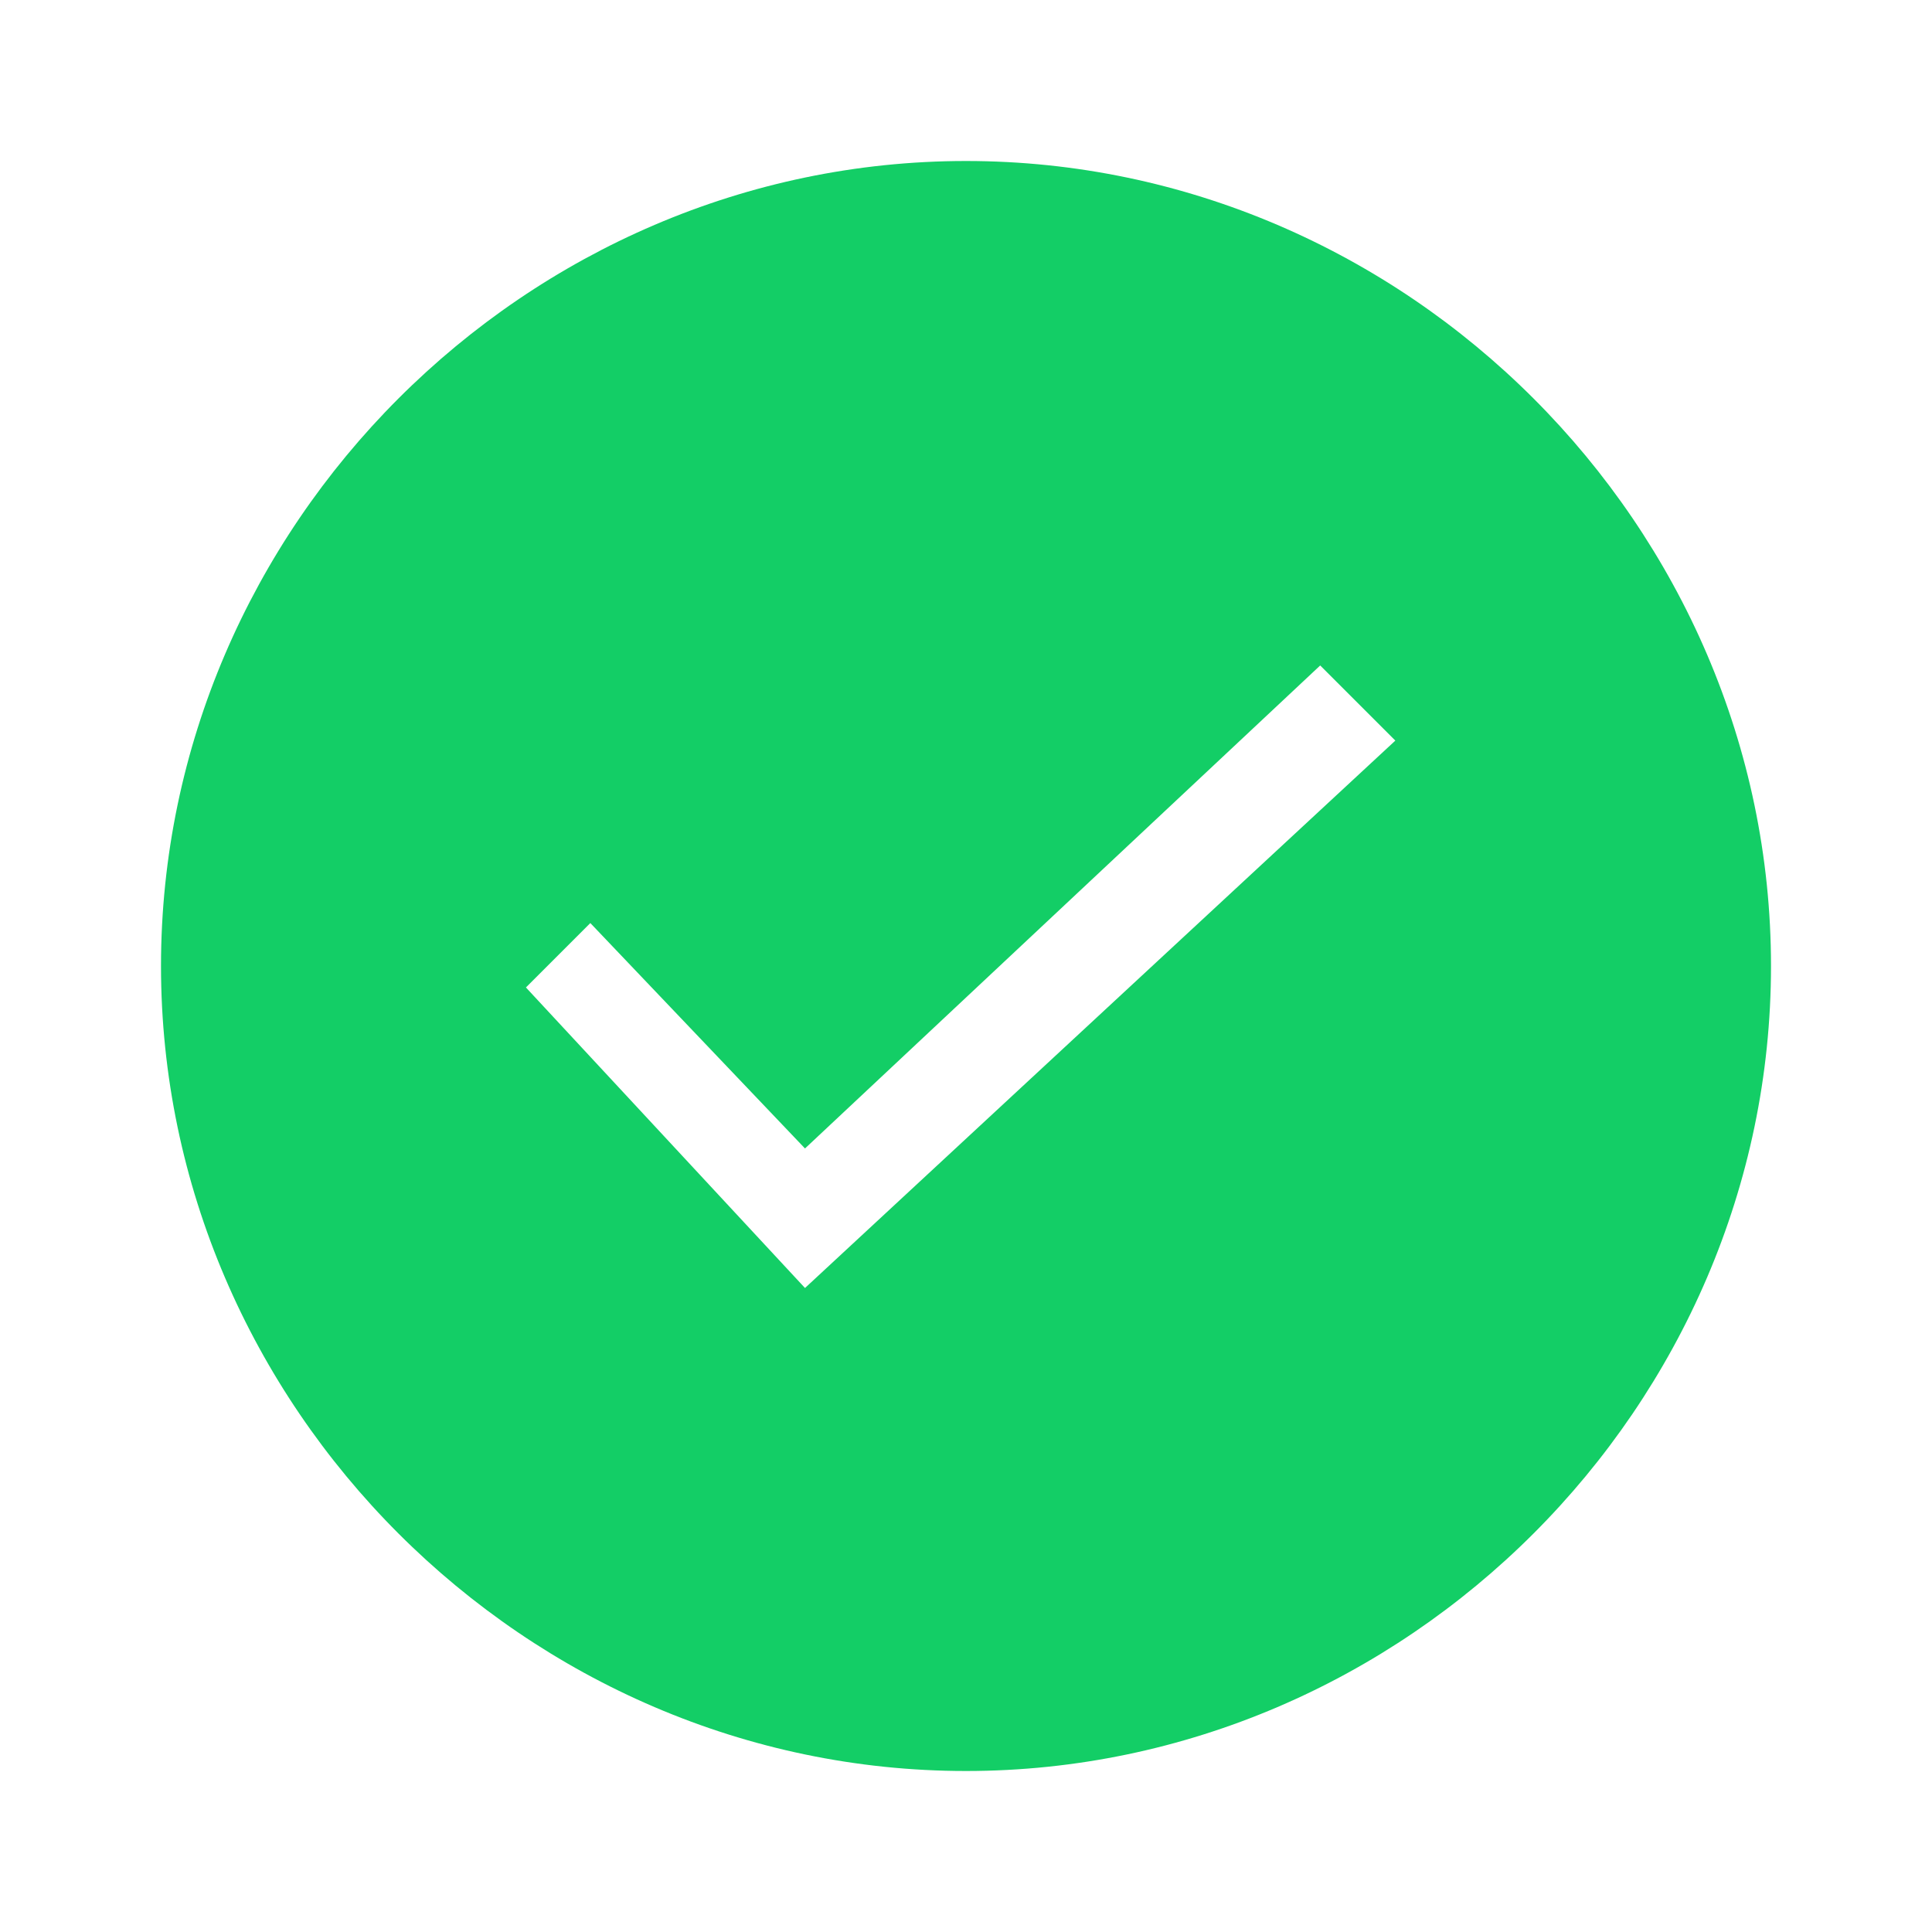 <?xml version="1.0" standalone="no"?><!DOCTYPE svg PUBLIC "-//W3C//DTD SVG 1.1//EN" "http://www.w3.org/Graphics/SVG/1.1/DTD/svg11.dtd"><svg t="1535509972410" class="icon" style="" viewBox="0 0 1024 1024" version="1.1" xmlns="http://www.w3.org/2000/svg" p-id="2464" xmlns:xlink="http://www.w3.org/1999/xlink" width="22" height="22"><defs><style type="text/css"></style></defs><path d="M512 85.333c233.244 0 426.667 193.422 426.667 426.667s-193.422 426.667-426.667 426.667S85.333 745.244 85.333 512 278.756 85.333 512 85.333z m187.733 267.378l-273.067 256-113.778-119.467-34.133 34.133L426.667 682.667 739.556 392.533l-39.822-39.822z" fill="#13CE66" p-id="2465"></path></svg>